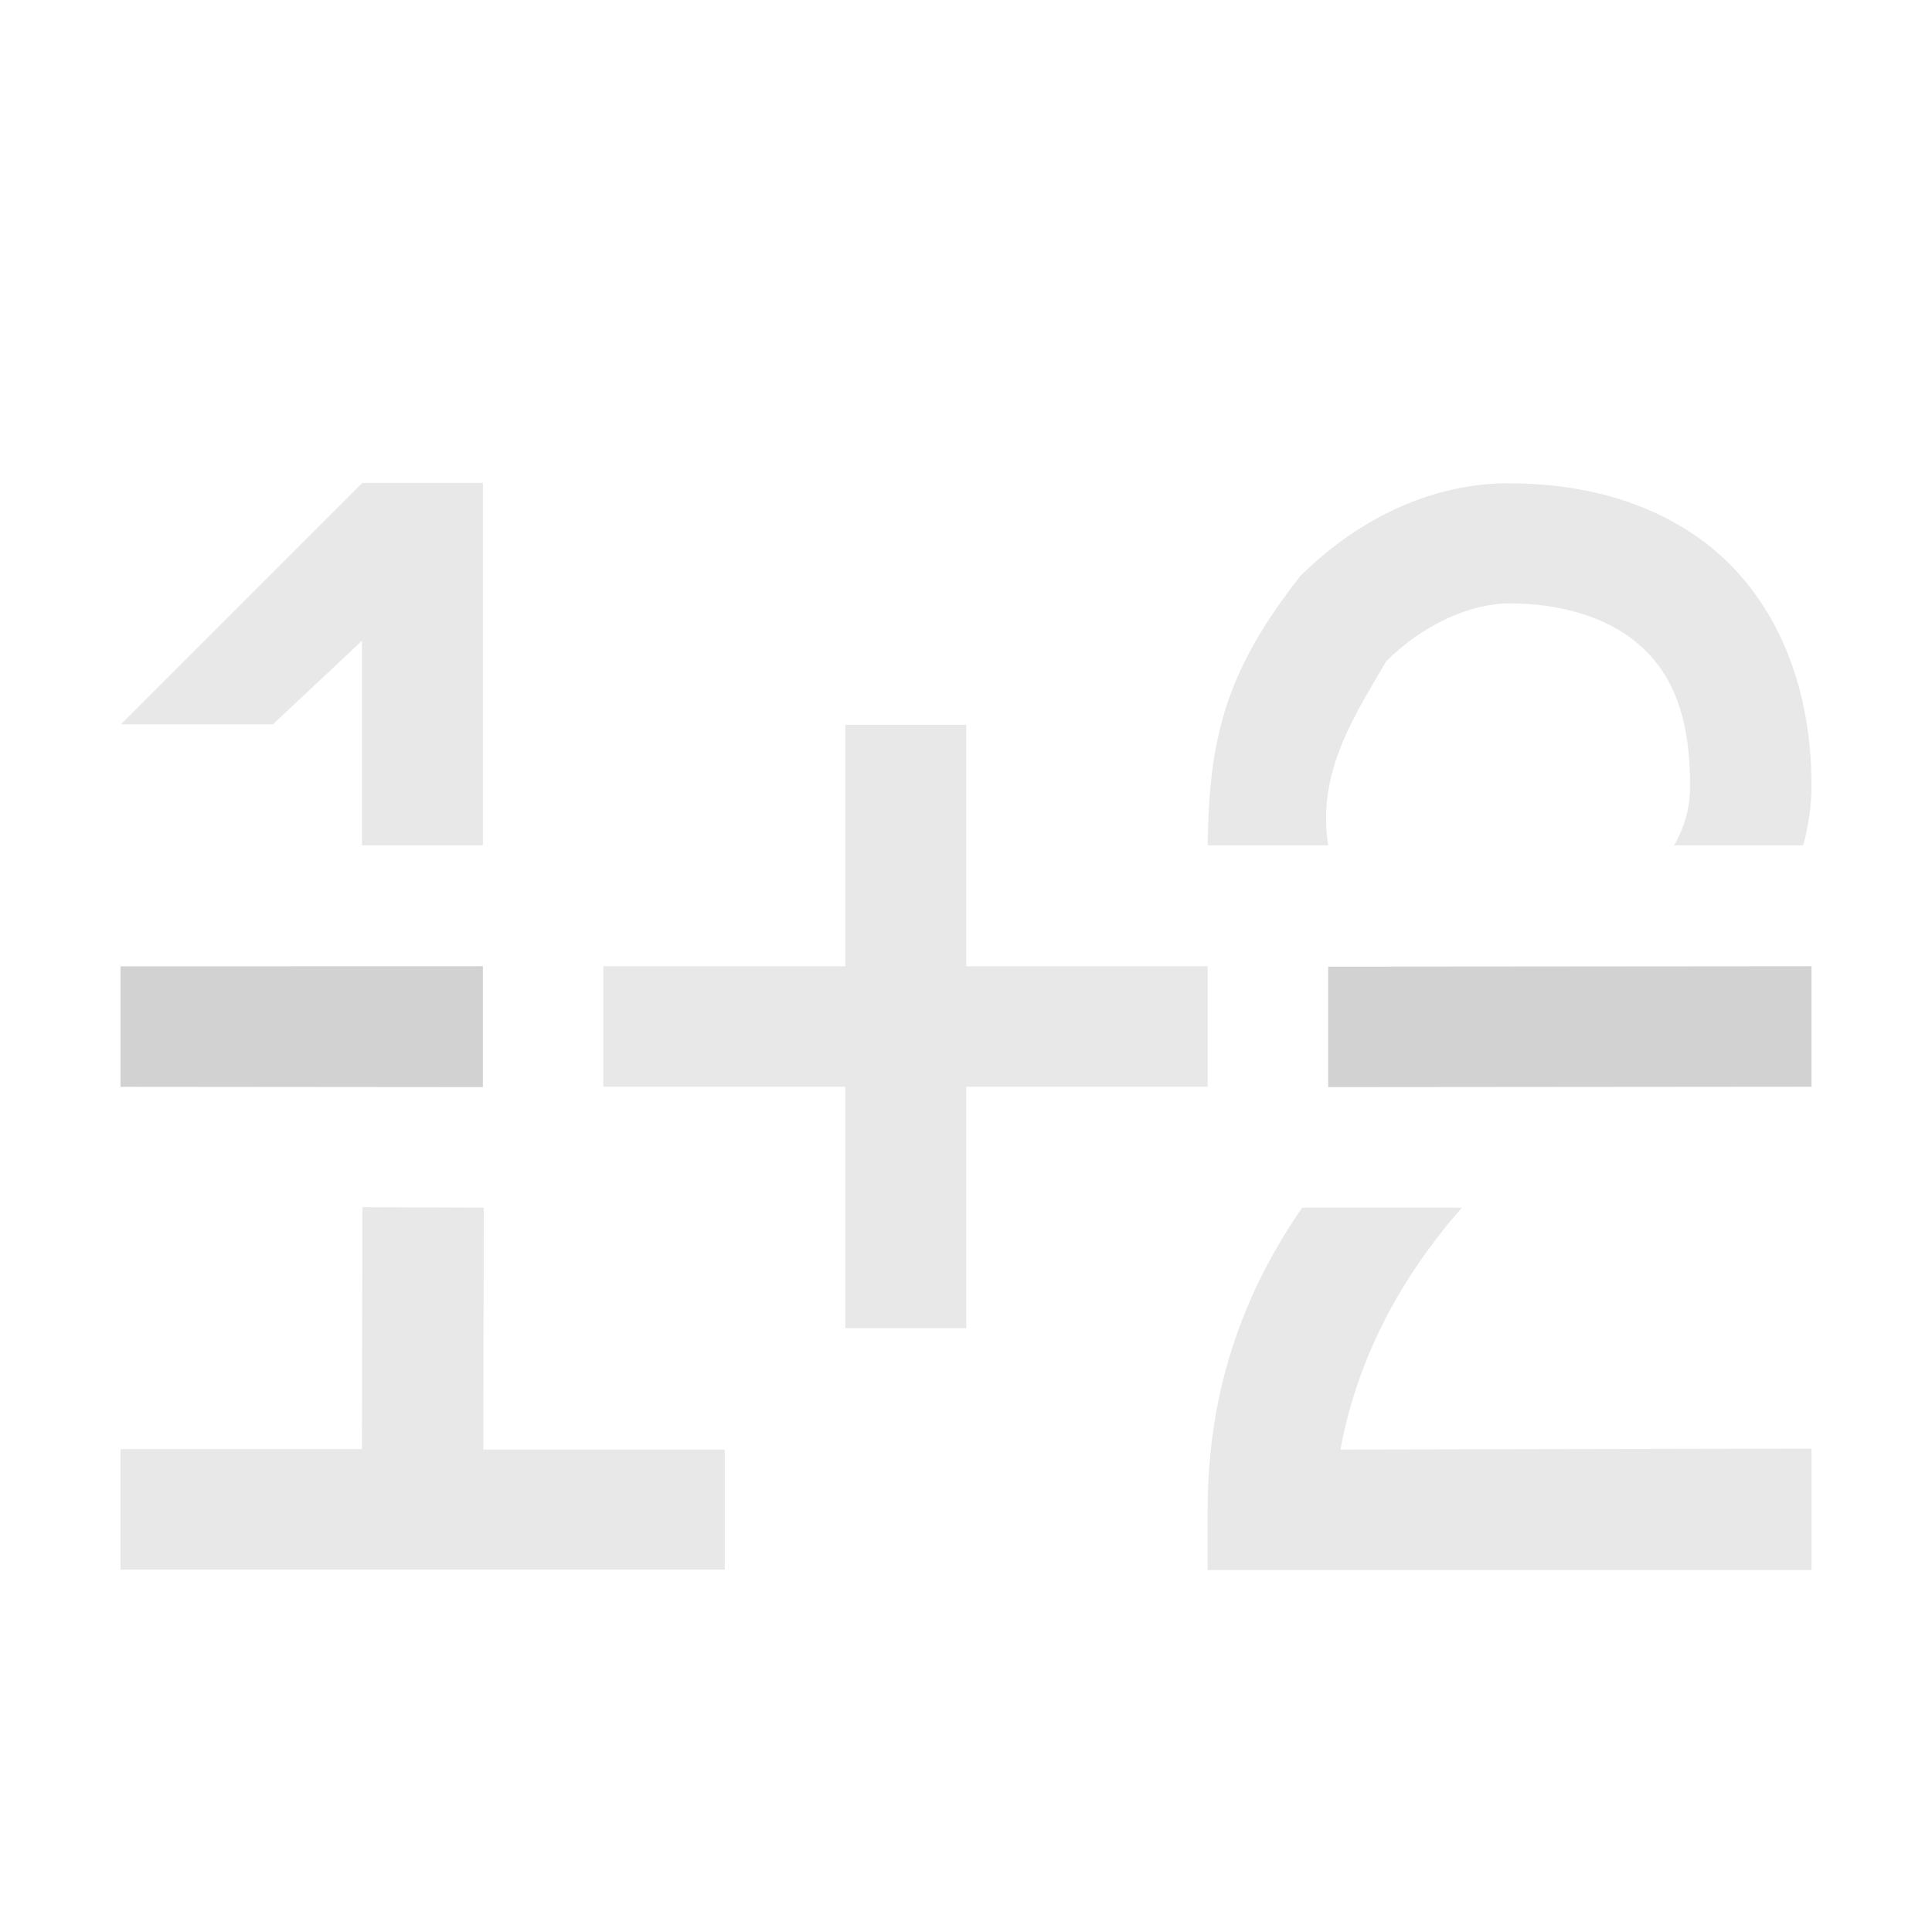 <?xml version="1.0" encoding="UTF-8" standalone="no"?>
<!-- Created with Inkscape (http://www.inkscape.org/) -->

<svg
   width="16"
   height="16"
   viewBox="0 0 4.233 4.233"
   version="1.1"
   id="svg5"
   xml:space="preserve"
   inkscape:version="1.2.2 (b0a8486541, 2022-12-01)"
   sodipodi:docname="baseline-text-math.svg"
   xmlns:inkscape="http://www.inkscape.org/namespaces/inkscape"
   xmlns:sodipodi="http://sodipodi.sourceforge.net/DTD/sodipodi-0.dtd"
   xmlns="http://www.w3.org/2000/svg"
   xmlns:svg="http://www.w3.org/2000/svg"
   xmlns:rdf="http://www.w3.org/1999/02/22-rdf-syntax-ns#"
   xmlns:cc="http://creativecommons.org/ns#"
   xmlns:dc="http://purl.org/dc/elements/1.1/"><sodipodi:namedview
     id="namedview7"
     pagecolor="#ffffff"
     bordercolor="#666666"
     borderopacity="1.0"
     inkscape:showpageshadow="2"
     inkscape:pageopacity="0.0"
     inkscape:pagecheckerboard="0"
     inkscape:deskcolor="#d1d1d1"
     inkscape:document-units="mm"
     showgrid="true"
     inkscape:zoom="39.500006"
     inkscape:cx="5.2025309"
     inkscape:cy="7.4430368"
     inkscape:window-width="1920"
     inkscape:window-height="1010"
     inkscape:window-x="0"
     inkscape:window-y="0"
     inkscape:window-maximized="1"
     inkscape:current-layer="svg5"><inkscape:grid
       type="xygrid"
       id="grid1725"
       spacingx="0.132"
       spacingy="0.132"
       empspacing="2"
       originx="0"
       originy="0" /></sodipodi:namedview><defs
     id="defs2" /><path
     id="path3115-7"
     style="color:#000000;display:inline;fill:#d2d2d2;fill-opacity:1;stroke-linecap:square;stroke-linejoin:round;-inkscape-stroke:none;paint-order:stroke markers fill"
     d="m 1.058,2.117 -0.794,2.276e-4 v 0.264 l 0.794,6.837e-4 z m 1.852,9.113e-4 v 0.264 L 3.969,2.381 v -0.264 z"
     inkscape:label="baseline"
     sodipodi:nodetypes="cccccccccc" /><path
     id="path8995"
     style="color:#000000;fill:#d2d2d2;fill-opacity:0.5;stroke-linecap:square;stroke-linejoin:bevel;-inkscape-stroke:none;paint-order:stroke markers fill"
     inkscape:label="1-glyph"
     d="M 0.794,1.058 0.265,1.587 h 0.333 l 0.195,-0.183 -2e-8,0.448 H 1.058 V 1.058 Z m -4e-8,1.587 -0.001,0.53 H 0.264 v 0.264 h 1.324 V 3.176 H 1.059 L 1.06,2.646 Z"
     sodipodi:nodetypes="ccccccccccccccccc" /><path
     id="path9045"
     style="color:#000000;fill:#d2d2d2;fill-opacity:0.5;stroke-linecap:square;stroke-linejoin:round;-inkscape-stroke:none;paint-order:stroke markers fill"
     d="M 1.852,1.588 V 2.117 H 1.322 V 2.381 H 1.852 V 2.91 H 2.117 V 2.381 H 2.646 V 2.117 H 2.117 V 1.588 Z"
     inkscape:label="+glyph"
     sodipodi:nodetypes="ccccccccccccc" /><path
     id="path9003"
     style="color:#000000;fill:#d2d2d2;fill-opacity:0.5;stroke-linecap:square;-inkscape-stroke:none;paint-order:stroke markers fill"
     inkscape:label="2-glyph"
     d="M 3.29 1.059 C 3.12 1.064 2.966 1.146 2.849 1.262 C 2.686 1.47 2.649 1.614 2.646 1.852 L 2.91 1.852 C 2.884 1.688 2.973 1.561 3.037 1.449 C 3.115 1.371 3.219 1.322 3.307 1.322 C 3.417 1.322 3.518 1.351 3.586 1.408 C 3.654 1.465 3.703 1.552 3.703 1.721 C 3.703 1.768 3.692 1.81 3.668 1.852 L 3.951 1.852 C 3.962 1.81 3.969 1.767 3.969 1.721 C 3.969 1.493 3.886 1.314 3.756 1.205 C 3.625 1.096 3.461 1.059 3.307 1.059 C 3.301 1.059 3.296 1.059 3.29 1.059 z M 2.853 2.646 C 2.732 2.821 2.646 3.035 2.646 3.307 L 2.646 3.44 L 3.969 3.44 L 3.969 3.174 L 2.937 3.176 C 2.975 2.969 3.074 2.793 3.203 2.646 L 2.853 2.646 z " /></svg>
